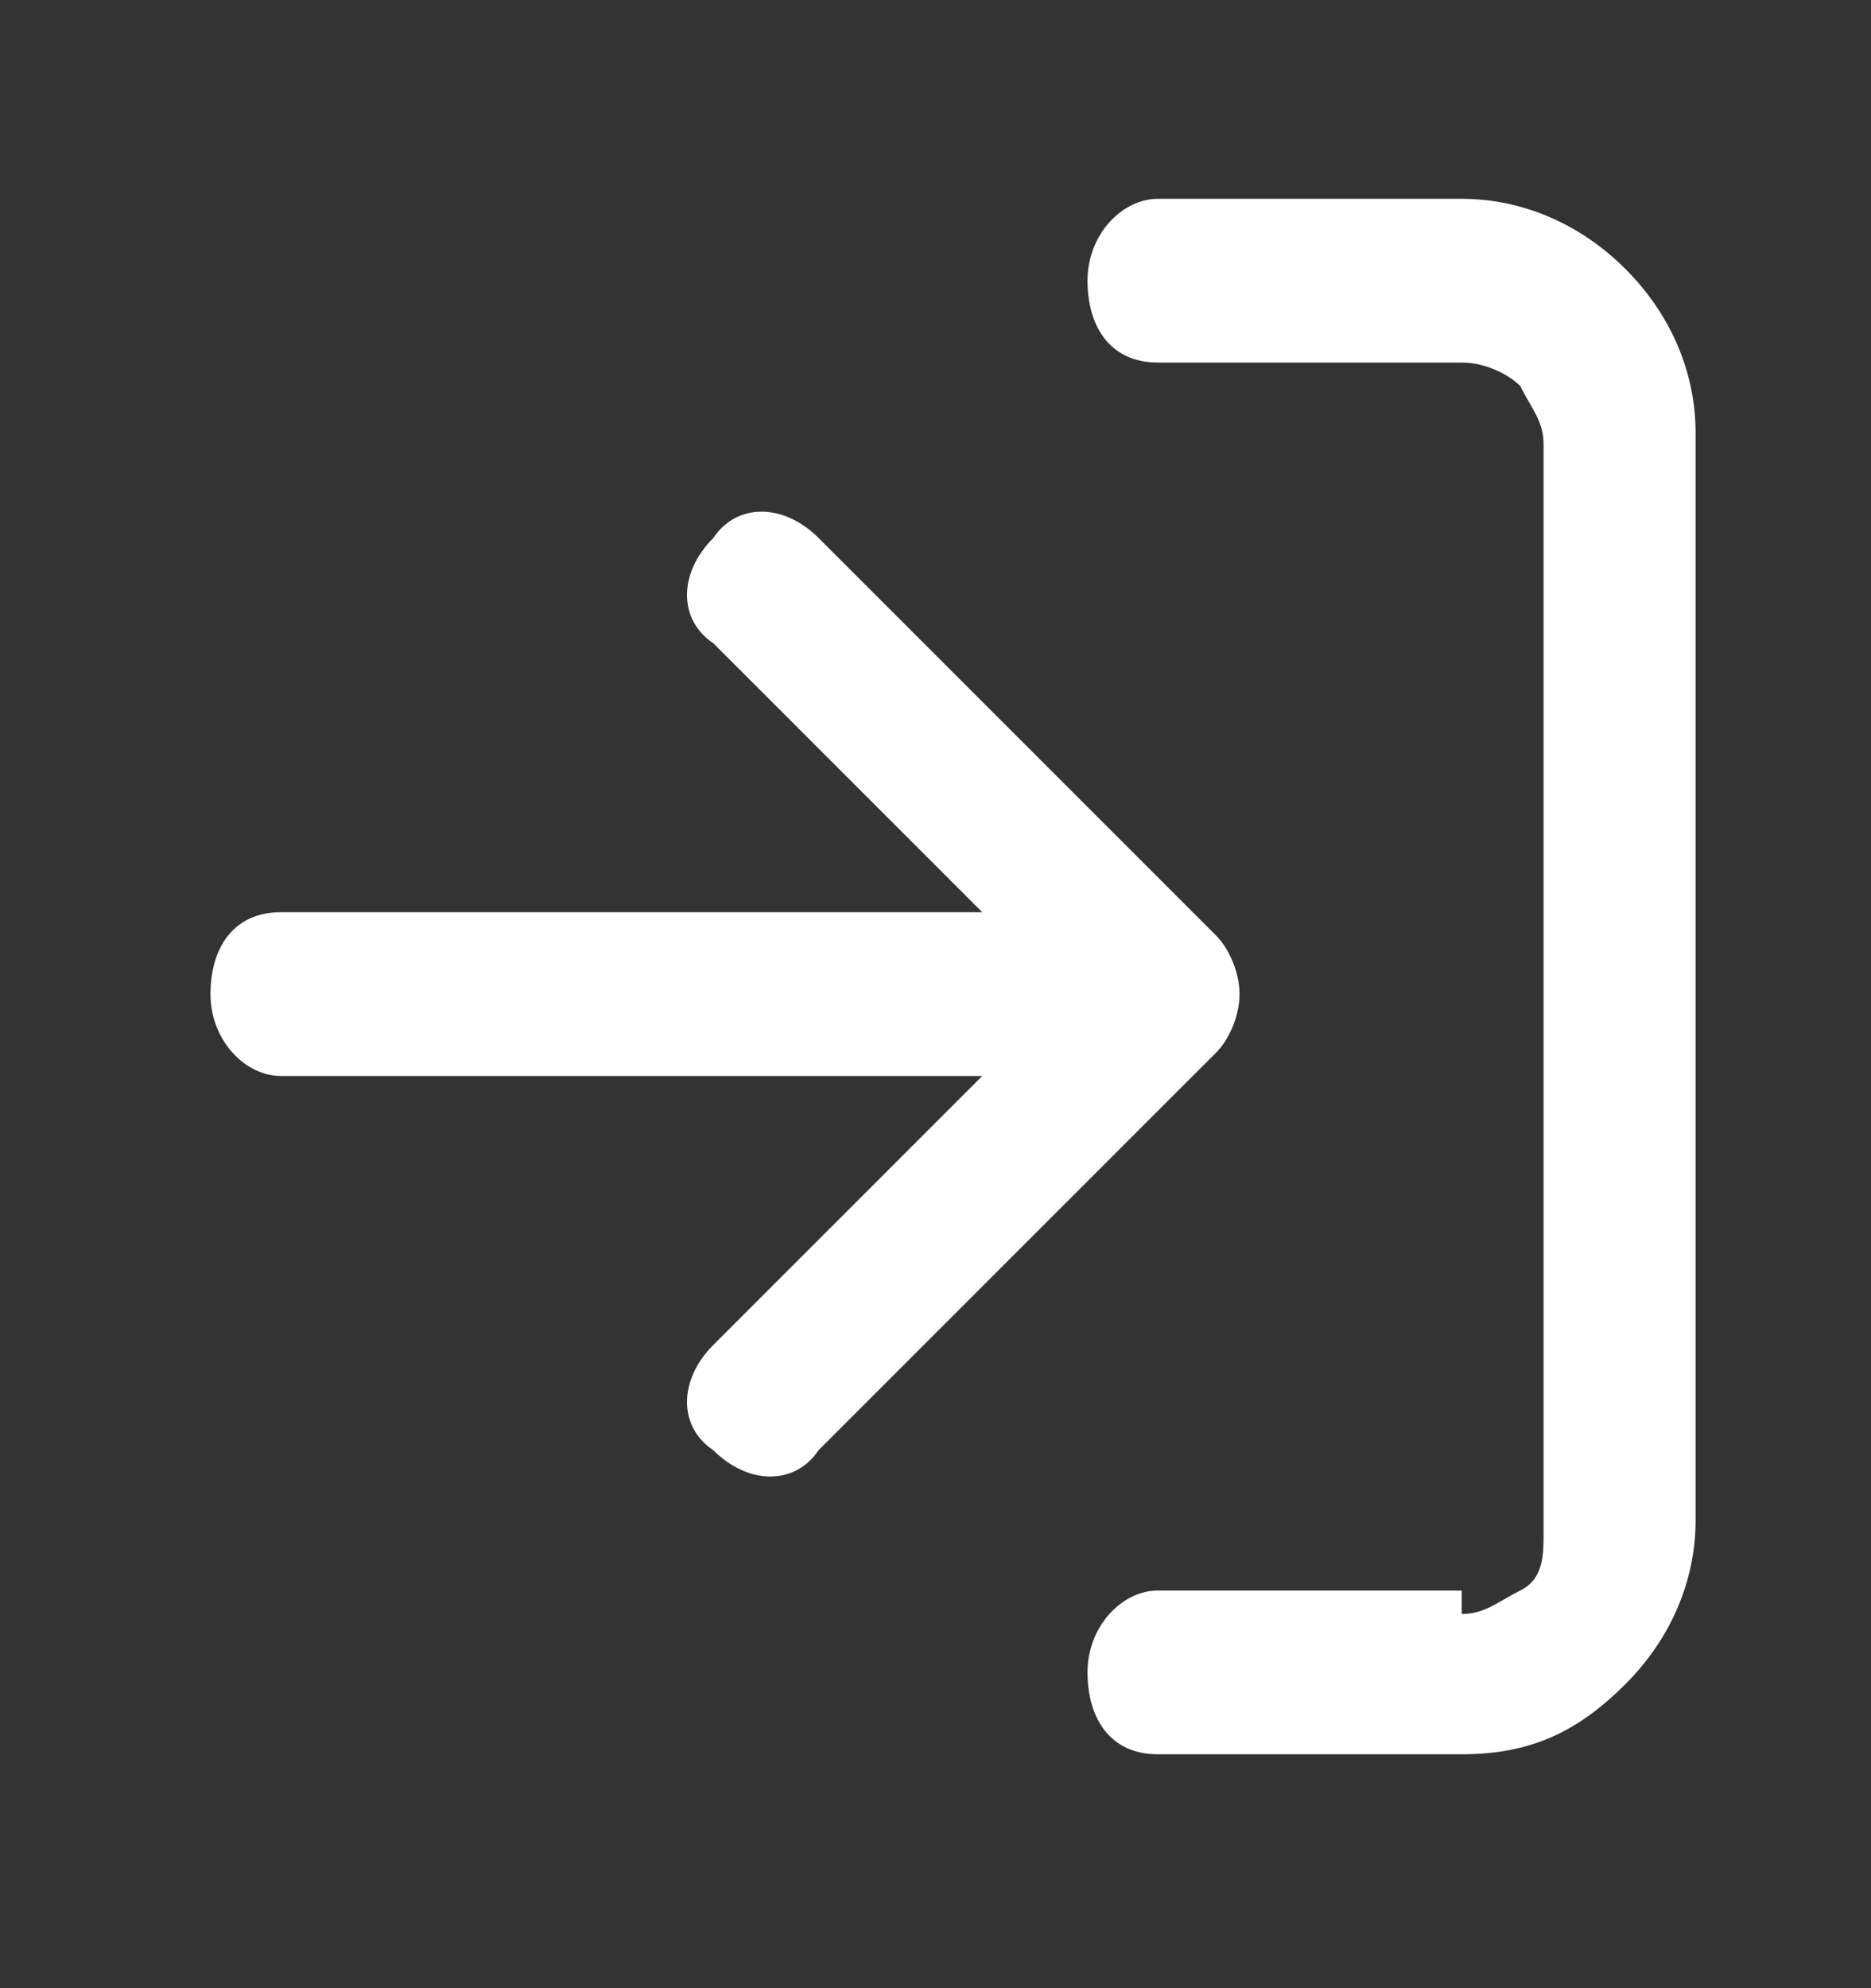 <?xml version="1.0" encoding="utf-8"?>
<!-- Generator: Adobe Illustrator 19.0.0, SVG Export Plug-In . SVG Version: 6.00 Build 0)  -->
<svg width="16" height="17" version="1.1" id="Layer_1" xmlns="http://www.w3.org/2000/svg" xmlns:xlink="http://www.w3.org/1999/xlink" x="0px" y="0px"
	 viewBox="-471 272 16 17" style="enable-background:new -471 272 16 17;" xml:space="preserve">
<rect x="-471" y="272" width="16" height="17" fill="#333333" stroke="none"/>
<style type="text/css">
	.st0{fill:#FFFFFF;}
</style>
<g>
	<path class="st0" d="M-458.5,285.8c0.2,0,0.3-0.1,0.5-0.2s0.2-0.3,0.2-0.5v-9.3c0-0.2-0.1-0.3-0.2-0.5c-0.1-0.1-0.3-0.2-0.5-0.2
		h-2.6c-0.4,0-0.6-0.3-0.6-0.7s0.3-0.7,0.6-0.7h2.6c0.5,0,1,0.2,1.4,0.6c0.4,0.4,0.6,0.9,0.6,1.4v9.3c0,0.5-0.2,1-0.6,1.4
		c-0.4,0.4-0.8,0.6-1.4,0.6h-2.6c-0.4,0-0.6-0.3-0.6-0.7c0-0.4,0.3-0.7,0.6-0.7H-458.5z"/>
	<path class="st0" d="M-460.4,280.5c0-0.2-0.1-0.4-0.2-0.5c0,0,0,0,0,0l-3.4-3.4c-0.3-0.3-0.7-0.3-0.9,0c-0.3,0.3-0.3,0.7,0,0.9
		l2.3,2.3h-6c-0.4,0-0.6,0.3-0.6,0.7c0,0.4,0.3,0.7,0.6,0.7h6l-2.3,2.3c-0.3,0.3-0.3,0.7,0,0.9c0.3,0.3,0.7,0.3,0.9,0l3.4-3.4
		C-460.5,280.9-460.4,280.7-460.4,280.5z"/>
</g>
</svg>

